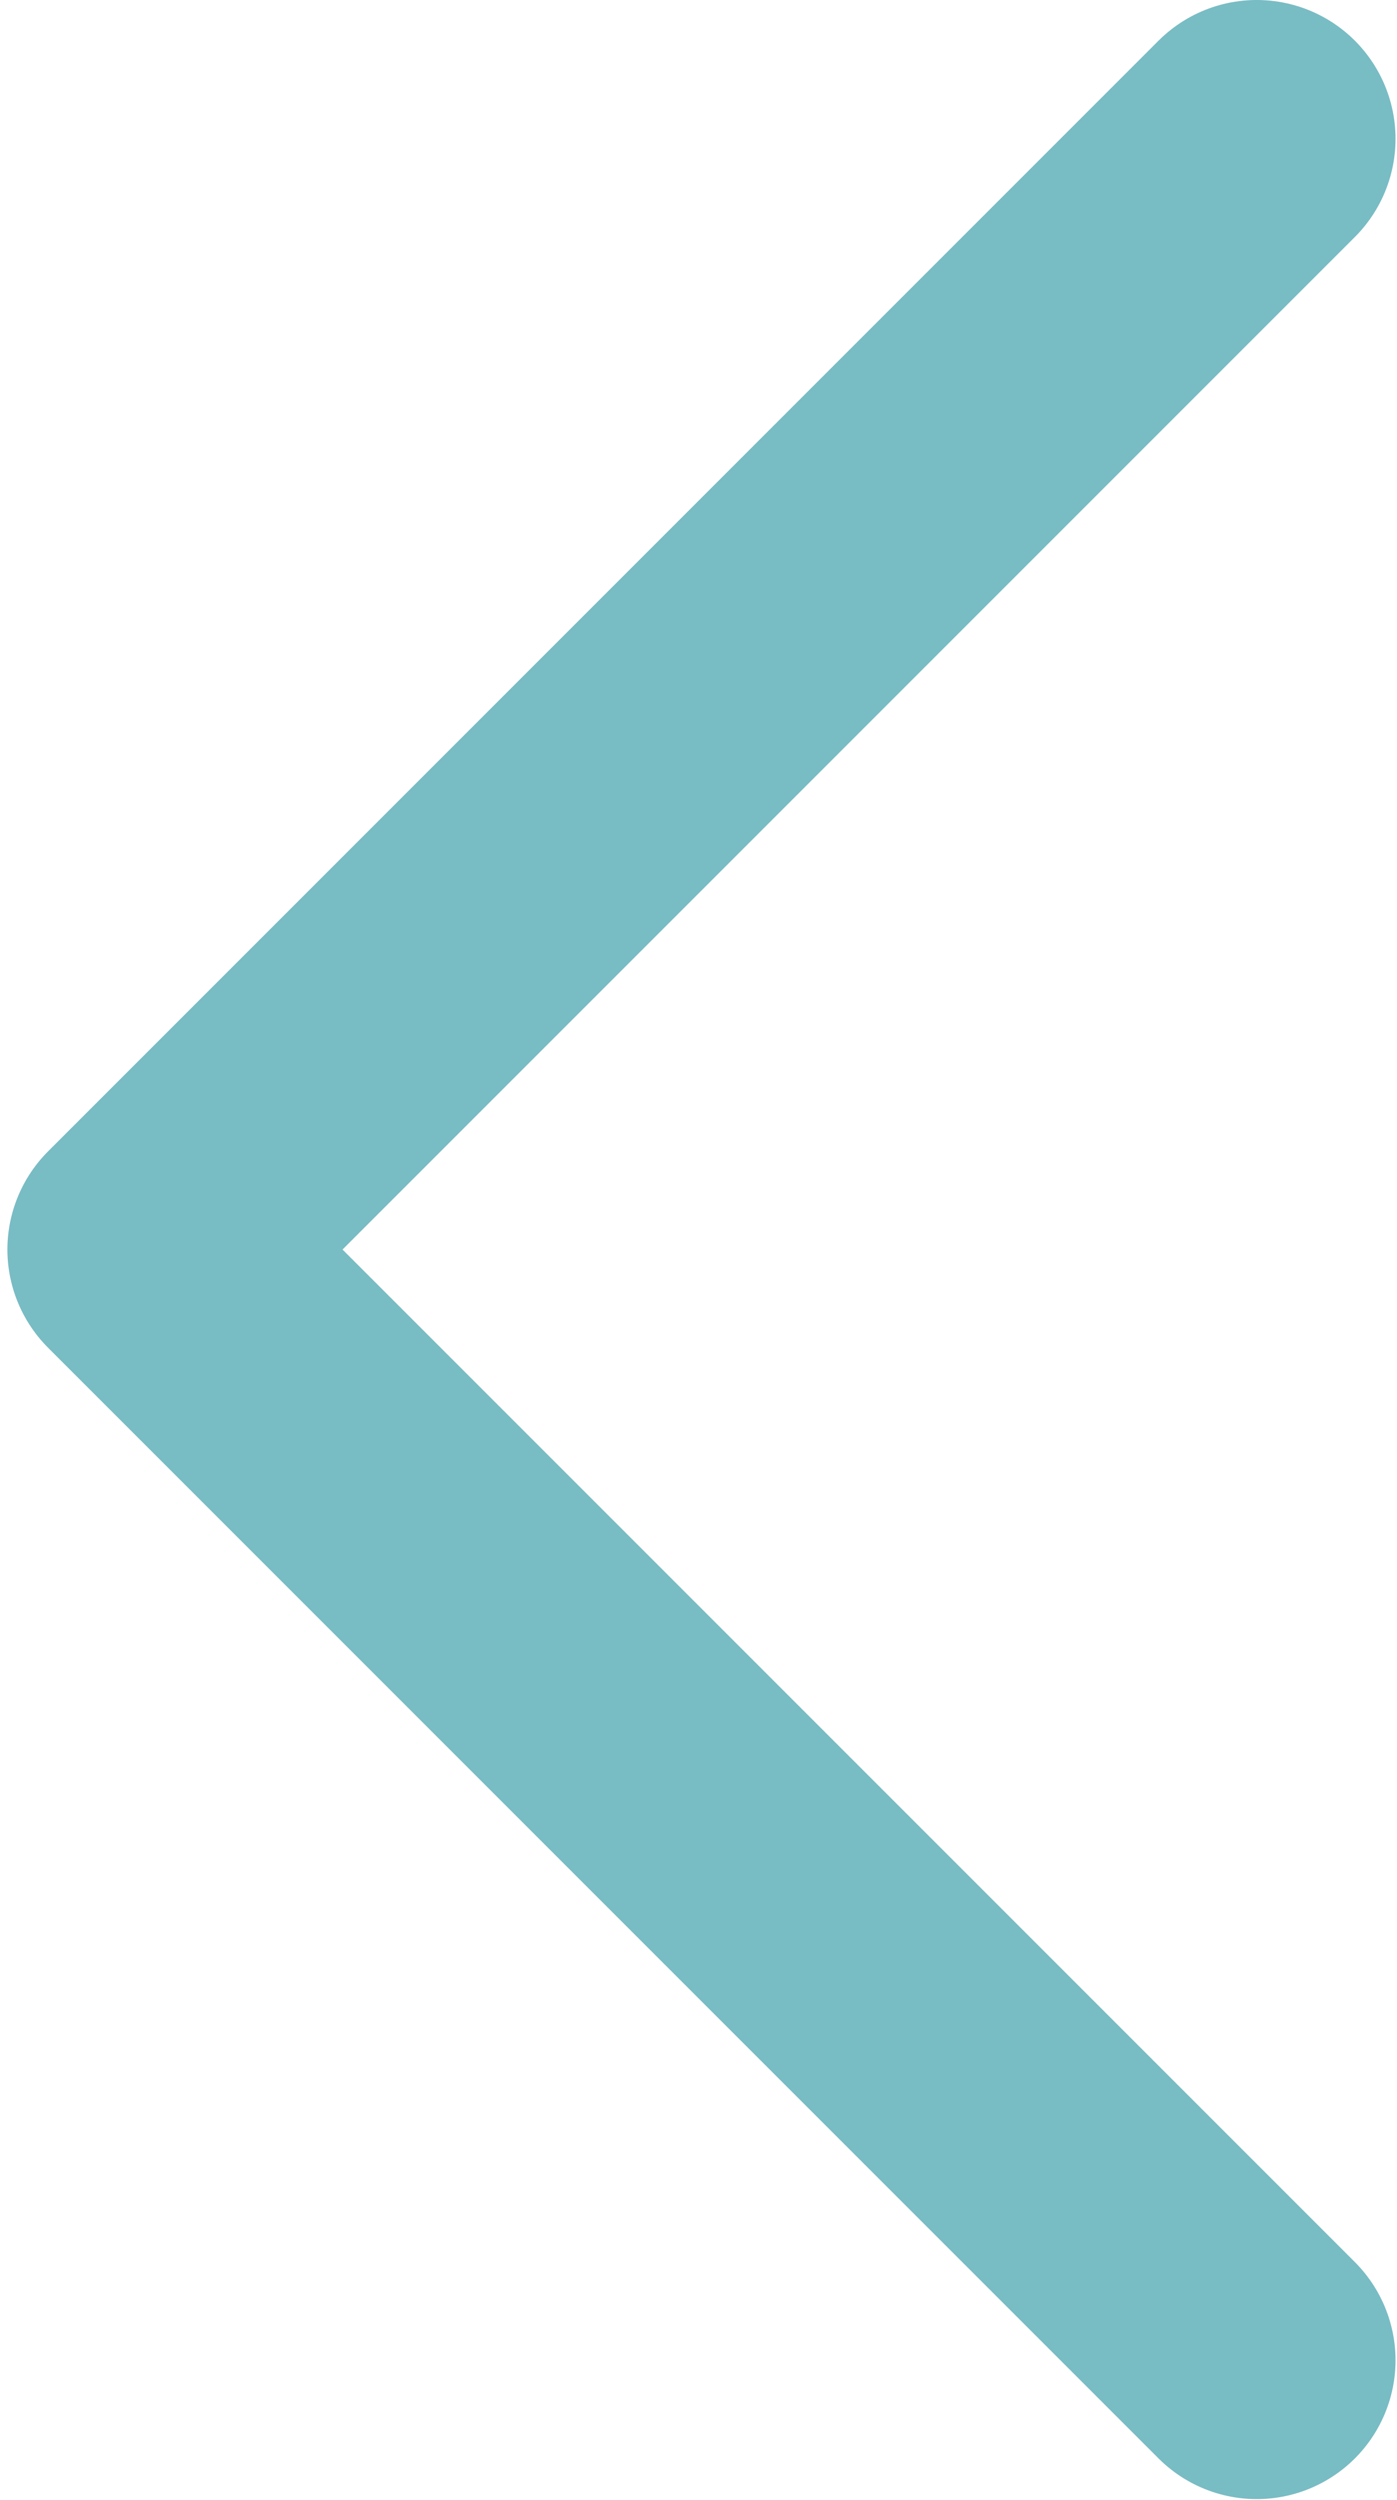 <svg width="7.548" height="13.506" viewBox="0 0 7.548 13.506" fill="none" xmlns="http://www.w3.org/2000/svg" xmlns:xlink="http://www.w3.org/1999/xlink">
	<desc>
			Created with Pixso.
	</desc>
	<defs/>
	<path id="path" d="M7.29 12.22L7.32 12.22C7.62 12.51 7.62 12.98 7.32 13.28C7.02 13.58 6.56 13.58 6.26 13.28L6.26 13.25L7.29 12.22ZM6.26 0.25L6.26 0.22C6.56 -0.08 7.02 -0.08 7.32 0.22C7.62 0.51 7.62 0.98 7.32 1.28L7.29 1.28L6.26 0.25Z" fill="#000000" fill-opacity="0" fill-rule="nonzero"/>
	<path id="path" d="M6.79 12.75L0.79 6.75L6.79 0.75" stroke="#78BCC4" stroke-opacity="1" stroke-width="1.5" stroke-linejoin="round" stroke-linecap="round"/>
</svg>
